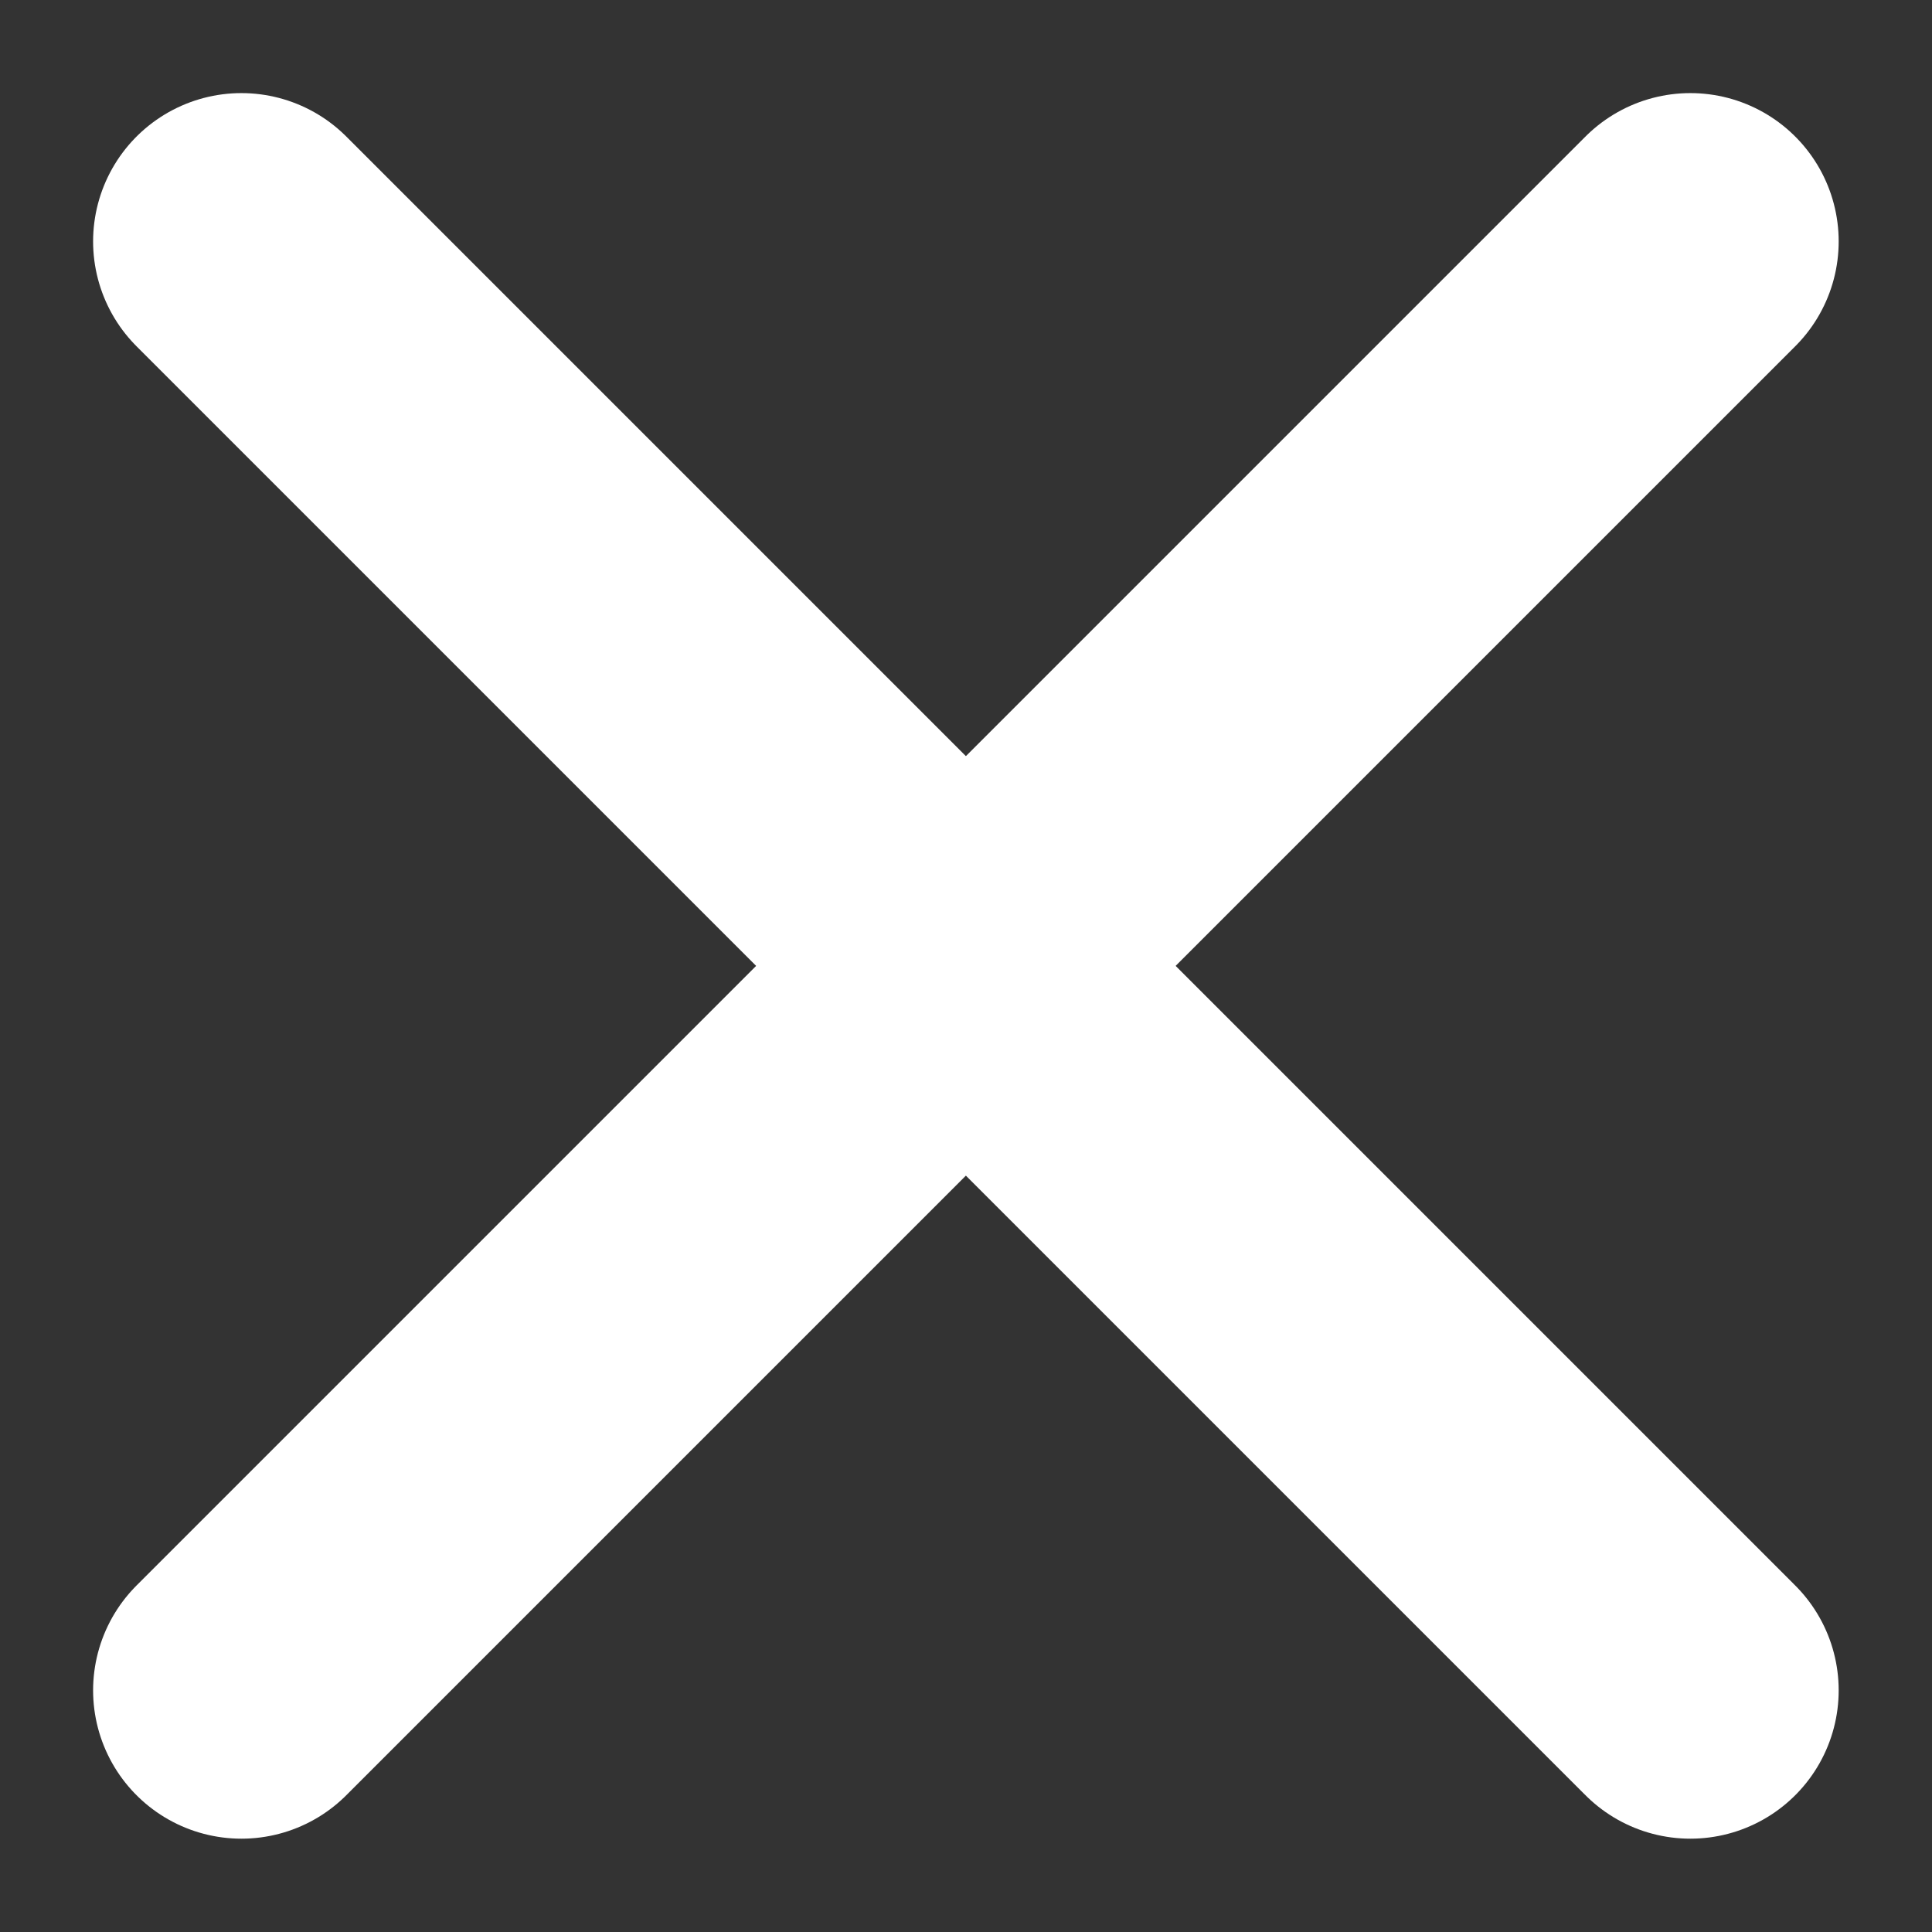 <?xml version="1.0" encoding="UTF-8" standalone="no"?>
<svg xmlns="http://www.w3.org/2000/svg" viewBox="0 0 8.467 8.467" height="32" width="32">
  <rect x="0" y="0" width="8.467" height="8.467" fill="#333333" stroke="none"/>
  <g>
    <path
       id="path835"
       d="M 1.058,1.058 7.408,7.408"
       style="fill:none;stroke:#FFFFFF;stroke-width:1.3;stroke-linecap:round;stroke-linejoin:miter;stroke-opacity:1;stroke-miterlimit:4;stroke-dasharray:none" />
    <path
       id="path837"
       d="M 1.058,7.408 7.408,1.058"
       style="fill:none;stroke:#FFFFFF;stroke-width:1.3;stroke-linecap:round;stroke-linejoin:miter;stroke-opacity:1;stroke-miterlimit:4;stroke-dasharray:none" />
  </g>
</svg>
